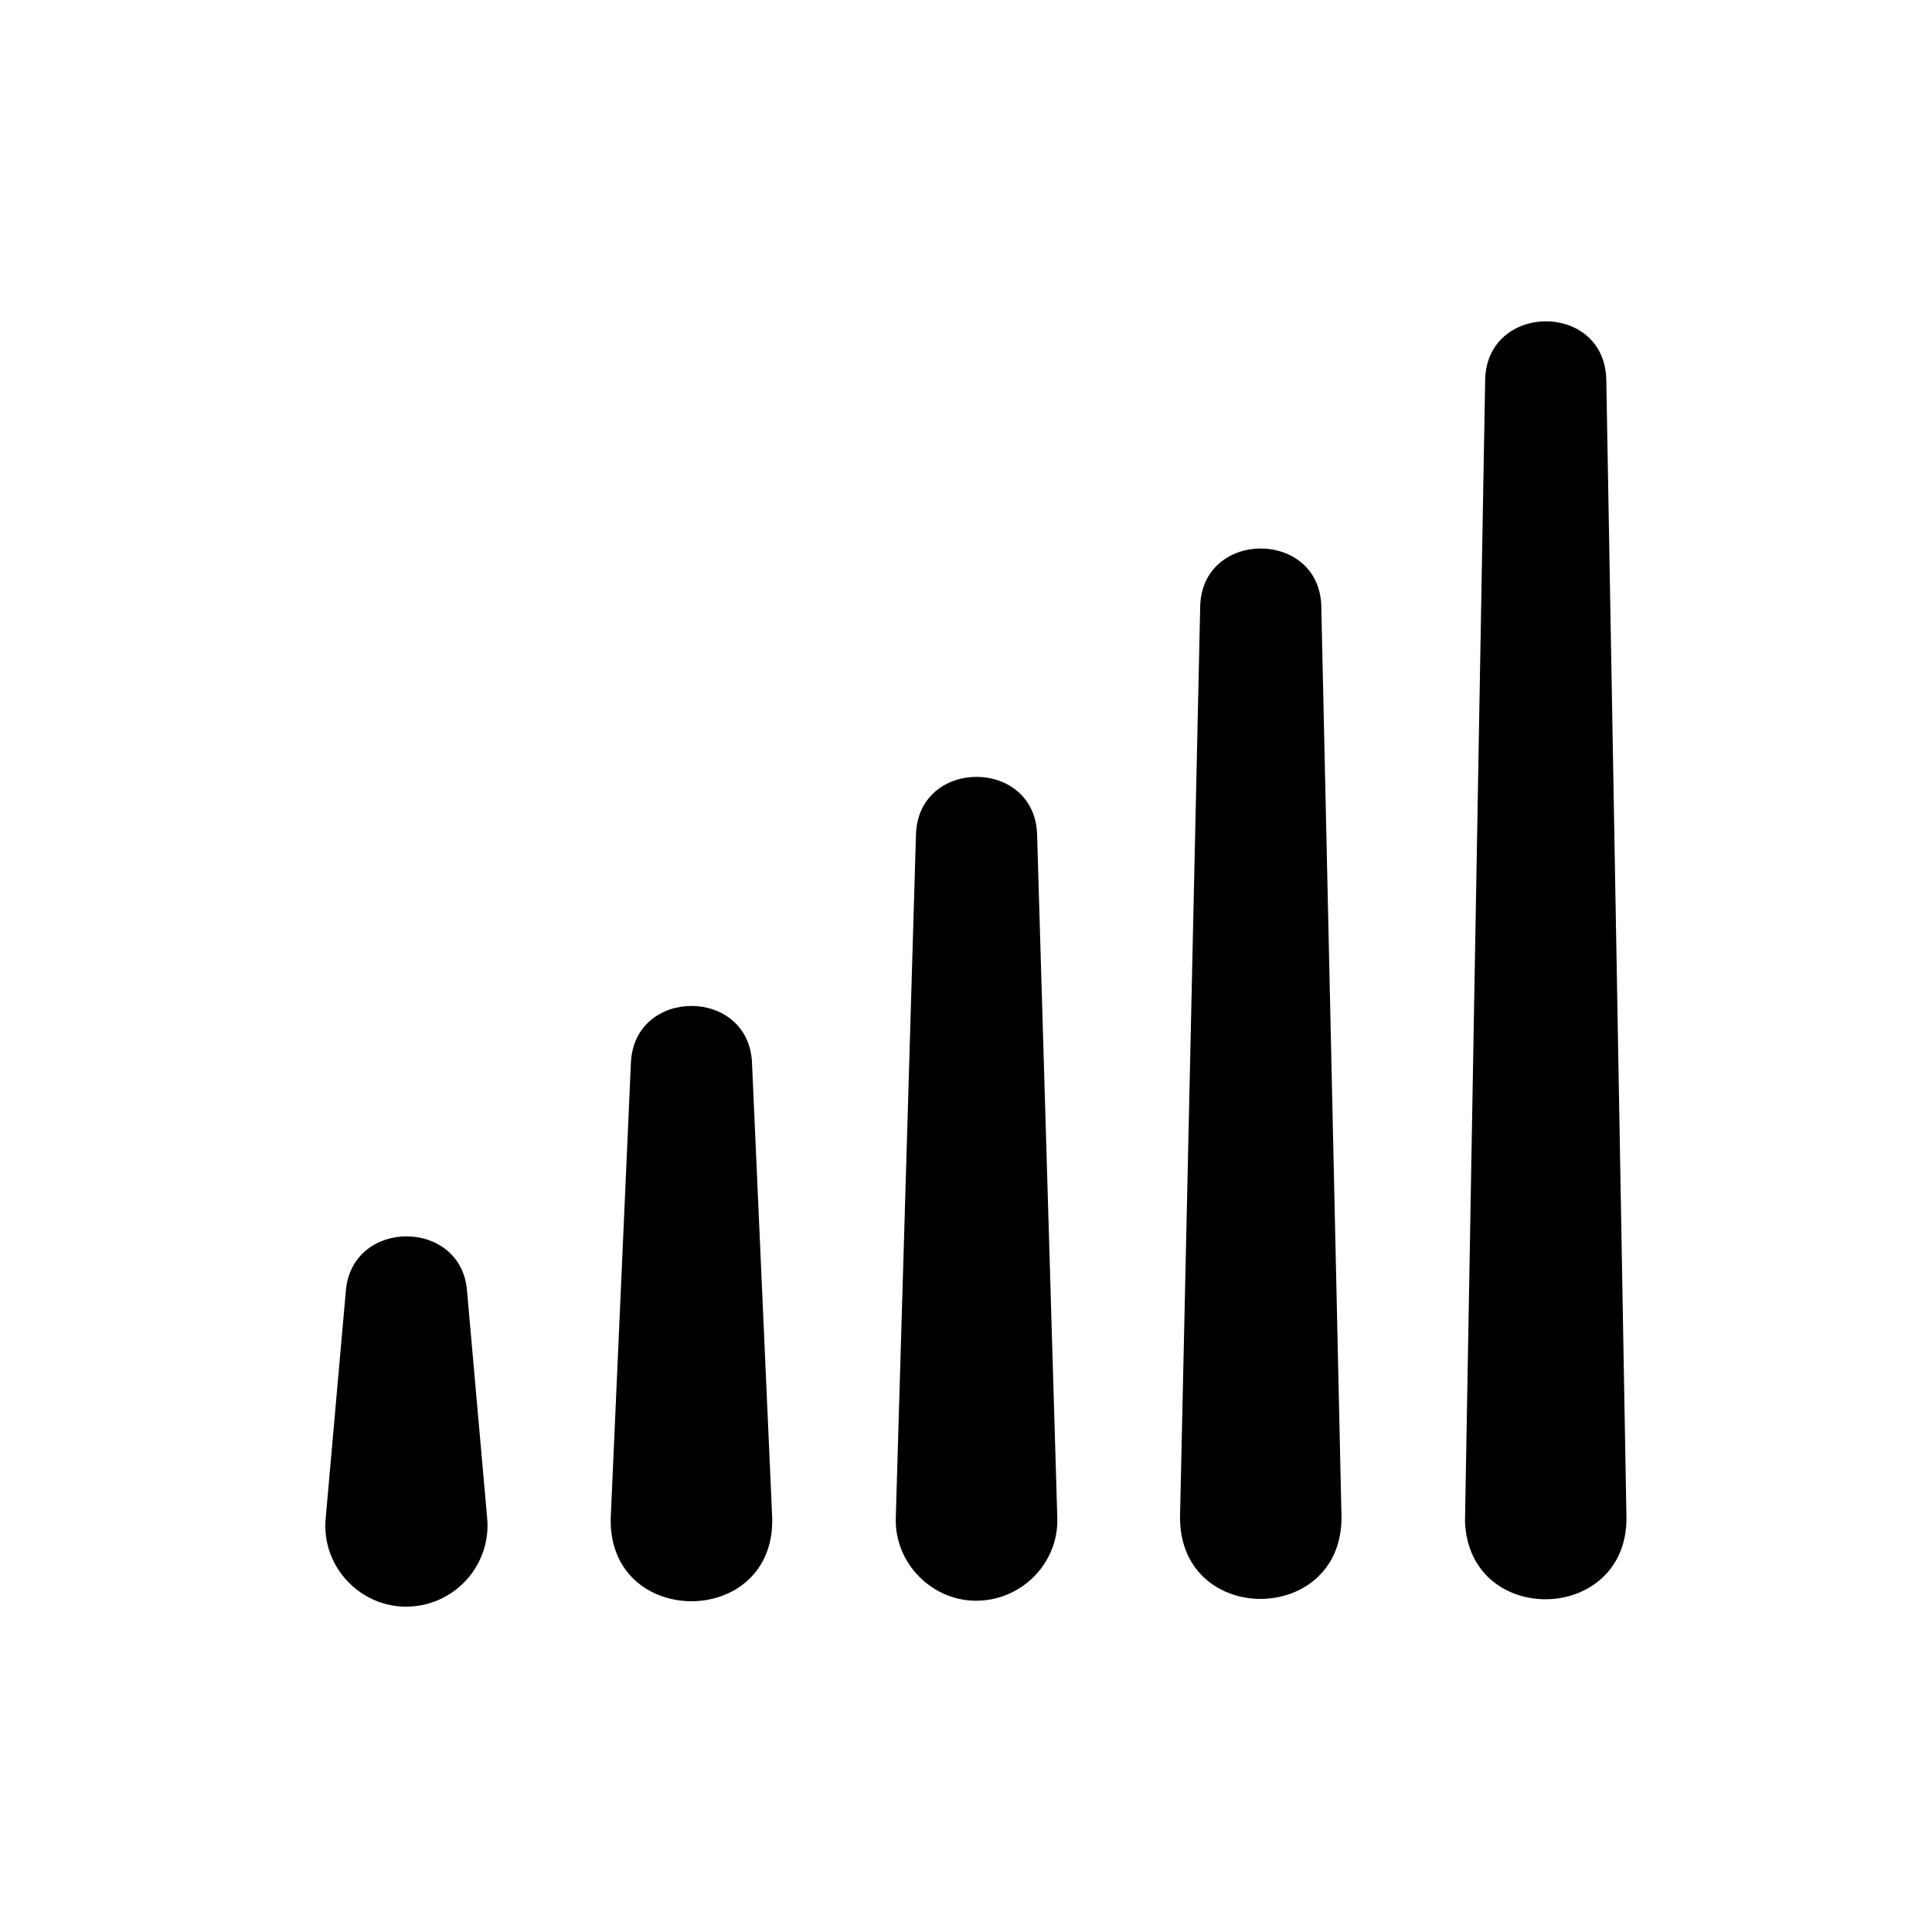 <svg xmlns="http://www.w3.org/2000/svg" viewBox="0 0 105 105" width="105" height="105" fill="none">
    <path fill="currentColor"
          d="m25.38 70.14 1.097 12.374c.22 2.414-1.58 4.564-3.993 4.784-2.72.263-5.047-2.063-4.783-4.784l1.097-12.375c.35-3.95 6.275-3.906 6.582 0ZM40.87 57.765l1.098 24.75c.131 6.012-8.909 6.012-8.777 0l1.097-24.75c.176-4.125 6.407-4.125 6.583 0ZM56.364 45.348l1.097 37.126c.088 2.413-1.843 4.432-4.257 4.52-2.501.088-4.608-2.019-4.52-4.52l1.097-37.126c.132-4.169 6.451-4.169 6.583 0ZM71.81 32.97l1.098 49.5c0 5.881-8.777 5.925-8.777 0l1.097-49.5c.088-4.213 6.495-4.213 6.583 0ZM87.298 20.596l1.097 61.92c0 5.749-8.557 5.924-8.776.175l1.097-62.051c.088-4.213 6.495-4.257 6.582 0v-.044Z"/>
</svg>